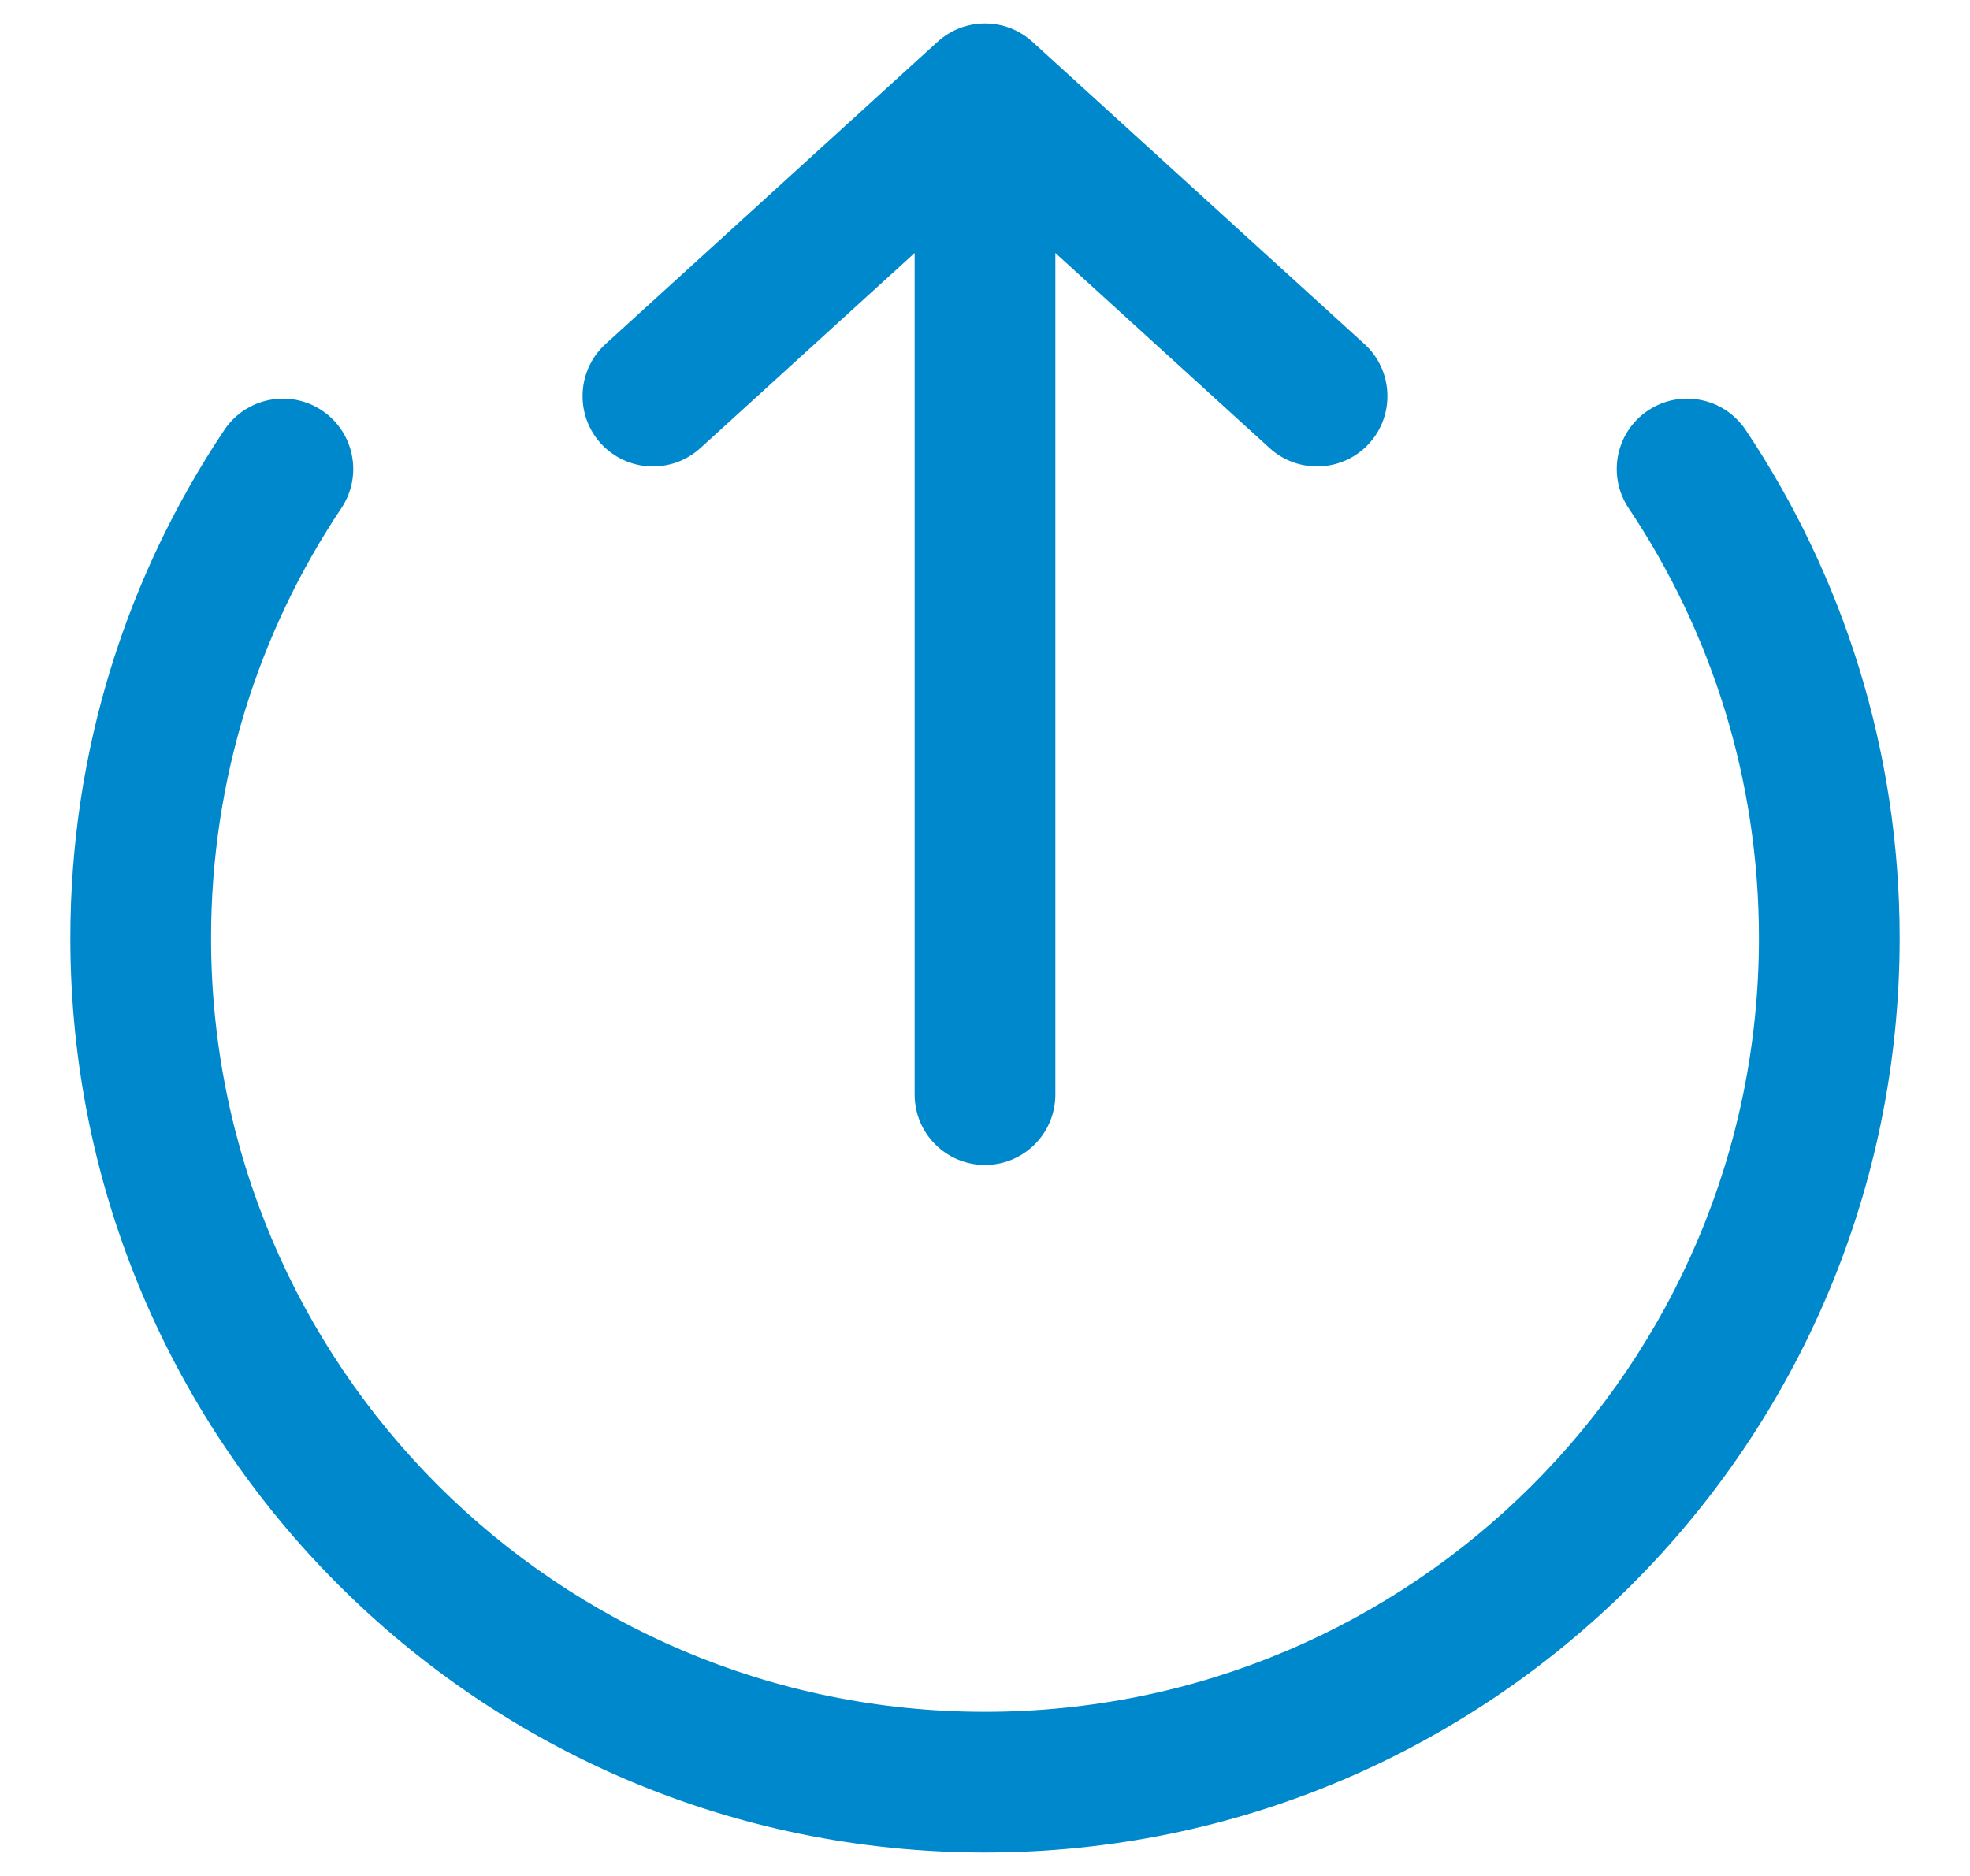 <svg viewBox="0 0 21 20" fill="none" xmlns="http://www.w3.org/2000/svg">
<path fill-rule="evenodd" clip-rule="evenodd" d="M9.995 0.445C10.281 0.185 10.719 0.185 11.005 0.445L14.545 3.668C14.851 3.947 14.873 4.422 14.595 4.728C14.316 5.034 13.841 5.056 13.535 4.778L11.25 2.697V11.67C11.25 12.084 10.914 12.42 10.5 12.42C10.086 12.42 9.75 12.084 9.75 11.67V2.697L7.465 4.778C7.159 5.056 6.684 5.034 6.405 4.728C6.127 4.422 6.149 3.947 6.455 3.668L9.995 0.445ZM3.433 4.377C3.777 4.607 3.869 5.073 3.639 5.417C2.762 6.728 2.25 8.303 2.25 10C2.25 14.556 5.944 18.25 10.5 18.25C15.056 18.25 18.75 14.556 18.75 10C18.75 8.303 18.238 6.728 17.361 5.417C17.131 5.073 17.223 4.607 17.567 4.377C17.912 4.146 18.377 4.239 18.608 4.583C19.645 6.133 20.25 7.997 20.25 10C20.25 15.385 15.885 19.75 10.5 19.75C5.115 19.75 0.75 15.385 0.75 10C0.75 7.997 1.355 6.133 2.392 4.583C2.623 4.239 3.089 4.146 3.433 4.377Z" fill="#0088CC"/>
</svg>
